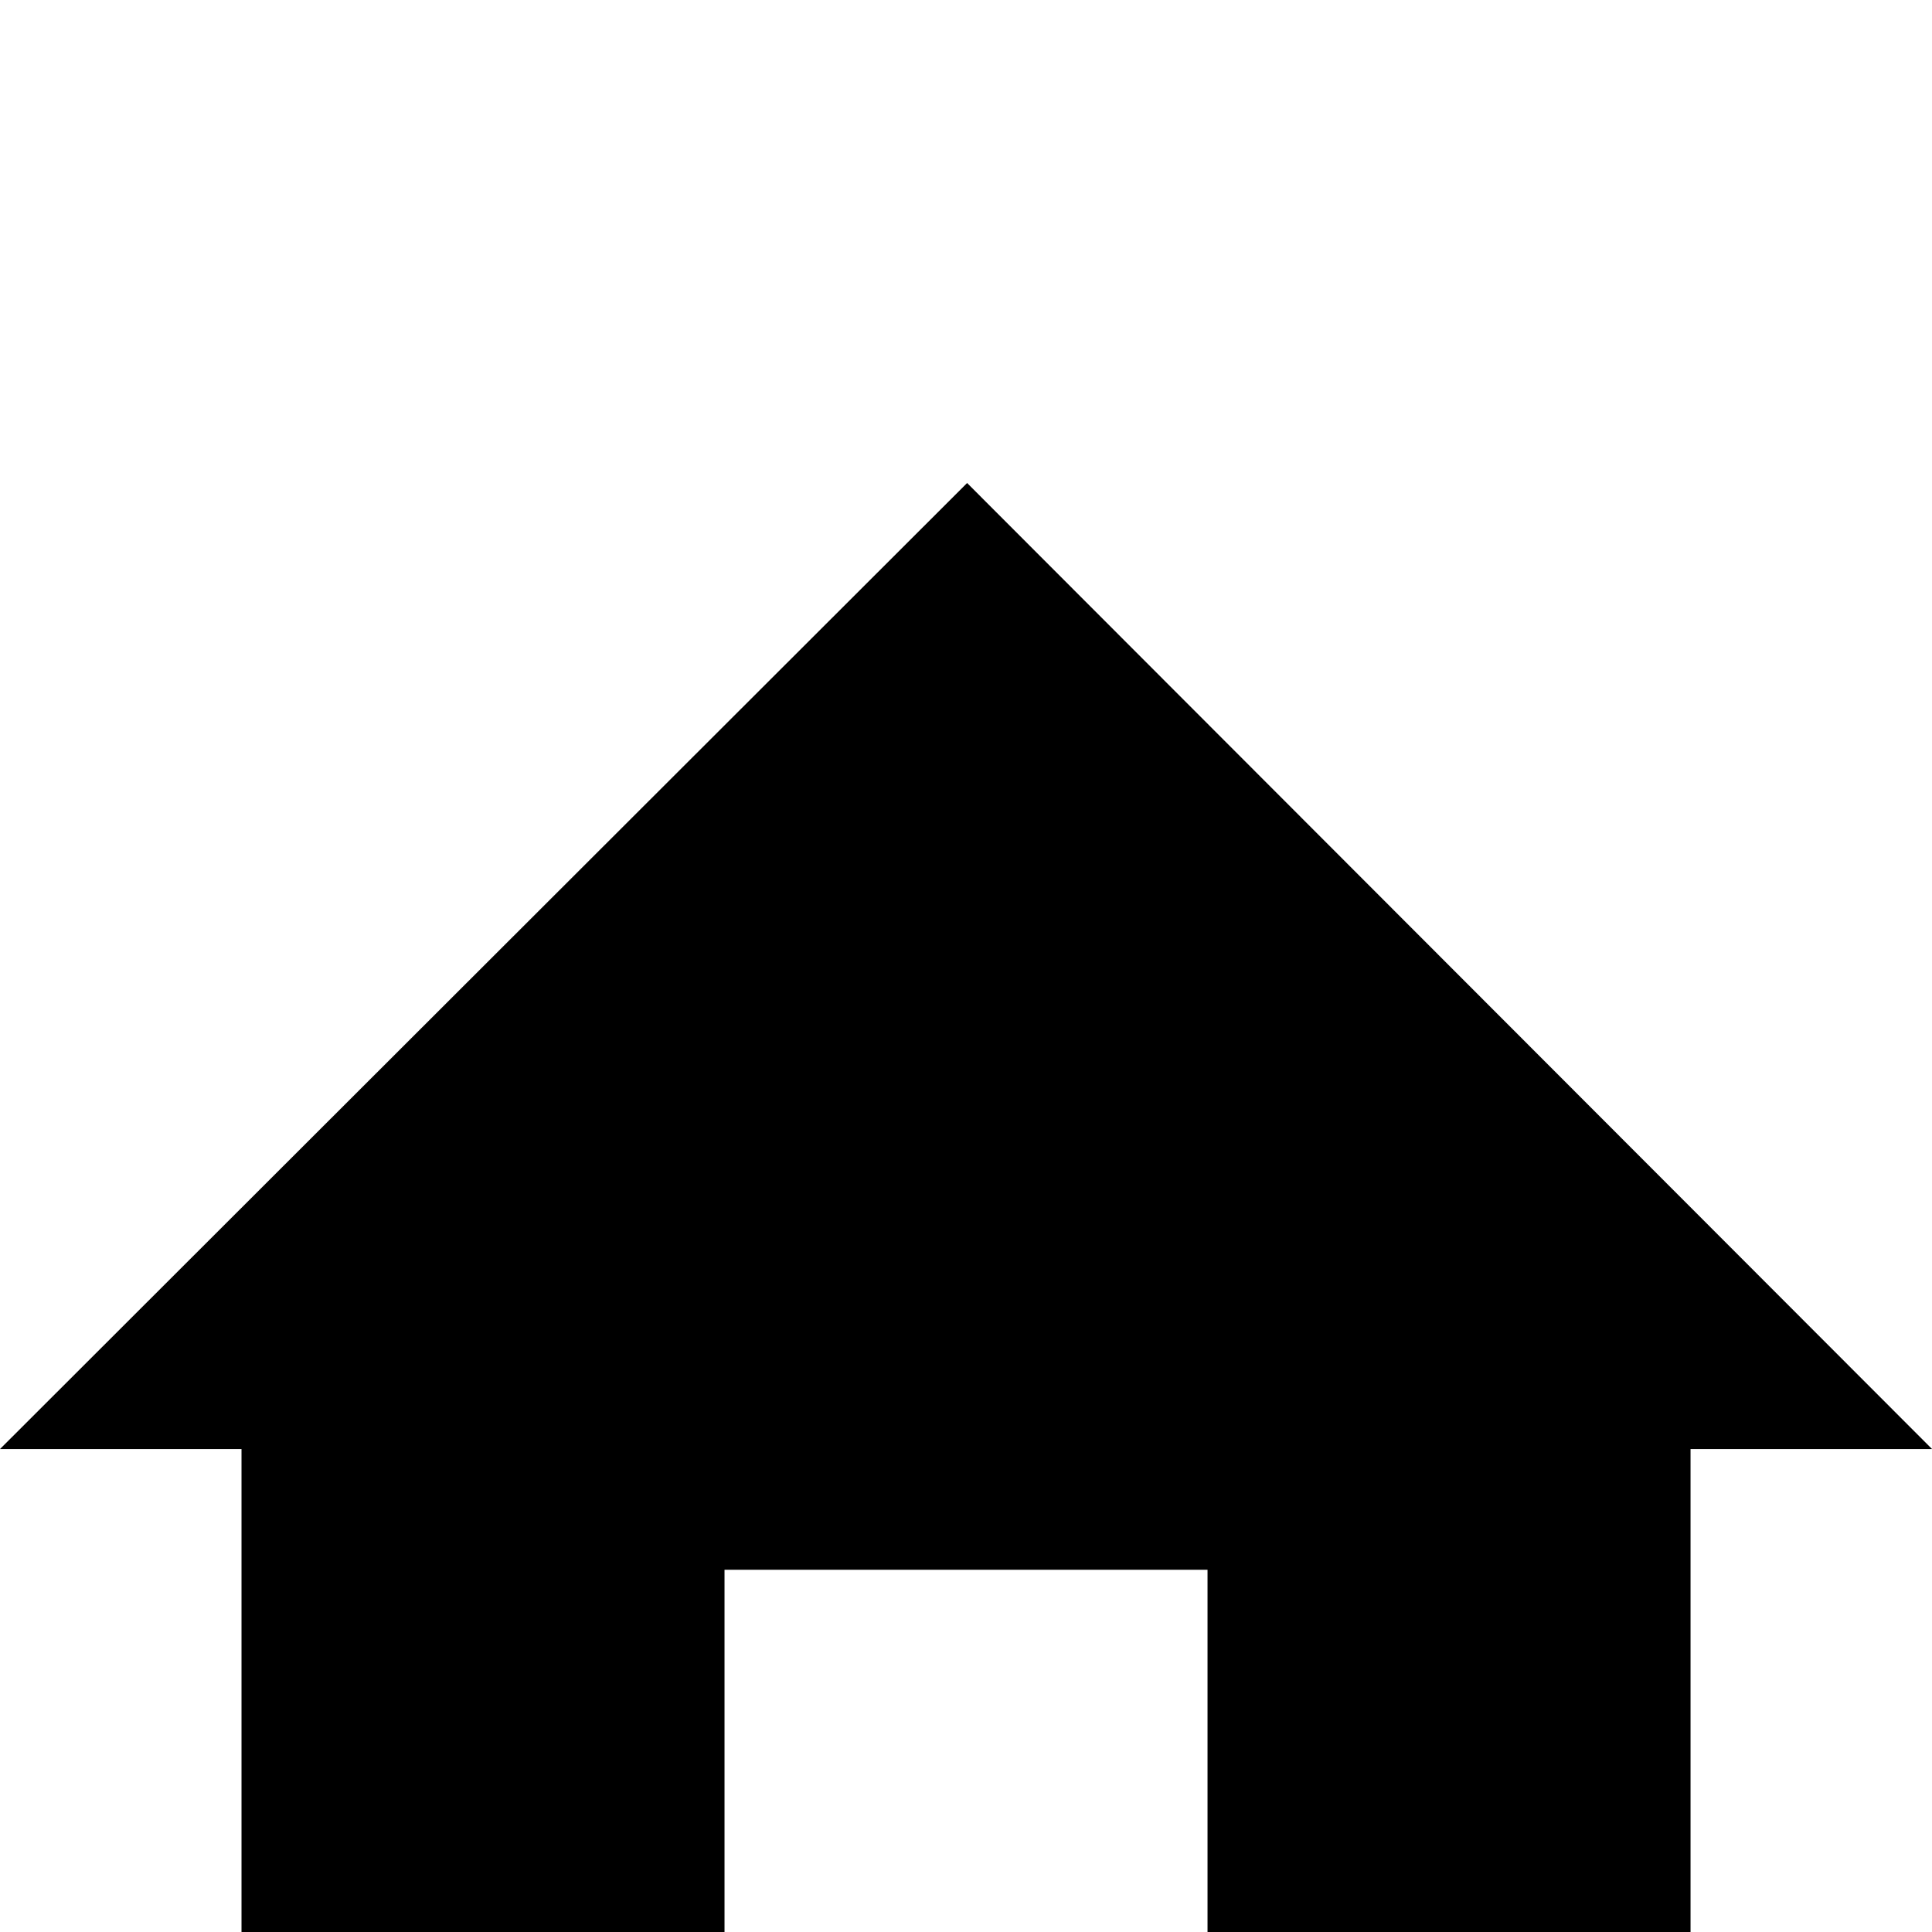 <?xml version="1.0" encoding="UTF-8" standalone="no"?>
<svg
   xmlns:sketch="http://www.bohemiancoding.com/sketch/ns"
   xmlns:dc="http://purl.org/dc/elements/1.1/"
   xmlns:cc="http://creativecommons.org/ns#"
   xmlns:rdf="http://www.w3.org/1999/02/22-rdf-syntax-ns#"
   xmlns:svg="http://www.w3.org/2000/svg"
   xmlns="http://www.w3.org/2000/svg"
   xmlns:sodipodi="http://sodipodi.sourceforge.net/DTD/sodipodi-0.dtd"
   xmlns:inkscape="http://www.inkscape.org/namespaces/inkscape"
   width="2048"
   height="2048"
   viewBox="0 0 2048 2048"
   version="1.1"
   id="svg3071"
   inkscape:version="0.48.5 r10040"
   sodipodi:docname="uF001-home.svg">
  <sodipodi:namedview
     pagecolor="#ffffff"
     bordercolor="#666666"
     borderopacity="1"
     objecttolerance="10"
     gridtolerance="10"
     guidetolerance="10"
     inkscape:pageopacity="0"
     inkscape:pageshadow="2"
     inkscape:window-width="1920"
     inkscape:window-height="1018"
     id="namedview3087"
     showgrid="true"
     showguides="true"
     inkscape:guide-bbox="true"
     inkscape:zoom="0.59"
     inkscape:cx="1058.8652"
     inkscape:cy="340.60455"
     inkscape:window-x="-8"
     inkscape:window-y="-8"
     inkscape:window-maximized="1"
     inkscape:current-layer="home">
    <inkscape:grid
       type="xygrid"
       id="grid3091"
       empspacing="5"
       visible="true"
       enabled="true"
       snapvisiblegridlinesonly="true"
       spacingx="128px"
       spacingy="128px" />
    <sodipodi:guide
       orientation="0,1"
       position="109.062,-256"
       id="guide3093" />
  </sodipodi:namedview>
  <!-- Generator: Sketch 3.1 (8751) - http://www.bohemiancoding.com/sketch -->
  <title
     id="title3073">home</title>
  <desc
     id="desc3075">Created with Sketch.</desc>
  <defs
     id="defs3077" />
  <g
     id="Page-1"
     sketch:type="MSPage"
     style="fill:none;stroke:none"
     transform="matrix(34.016,0,0,34.016,-680.313,-537.103)">
    <g
       id="home"
       sketch:type="MSArtboardGroup"
       style="fill:#000000">
      <path
         d="M 50.138,30.842 20,60.946 l 7.526,0 0,22.578 15.052,0 0,-18.815 15.052,0 0,18.815 15.052,0 0,-22.578 7.526,0 z"
         id="rect3085"
         inkscape:connector-curvature="0"
         sodipodi:nodetypes="cccccccccccc" />
    </g>
  </g>
</svg>
